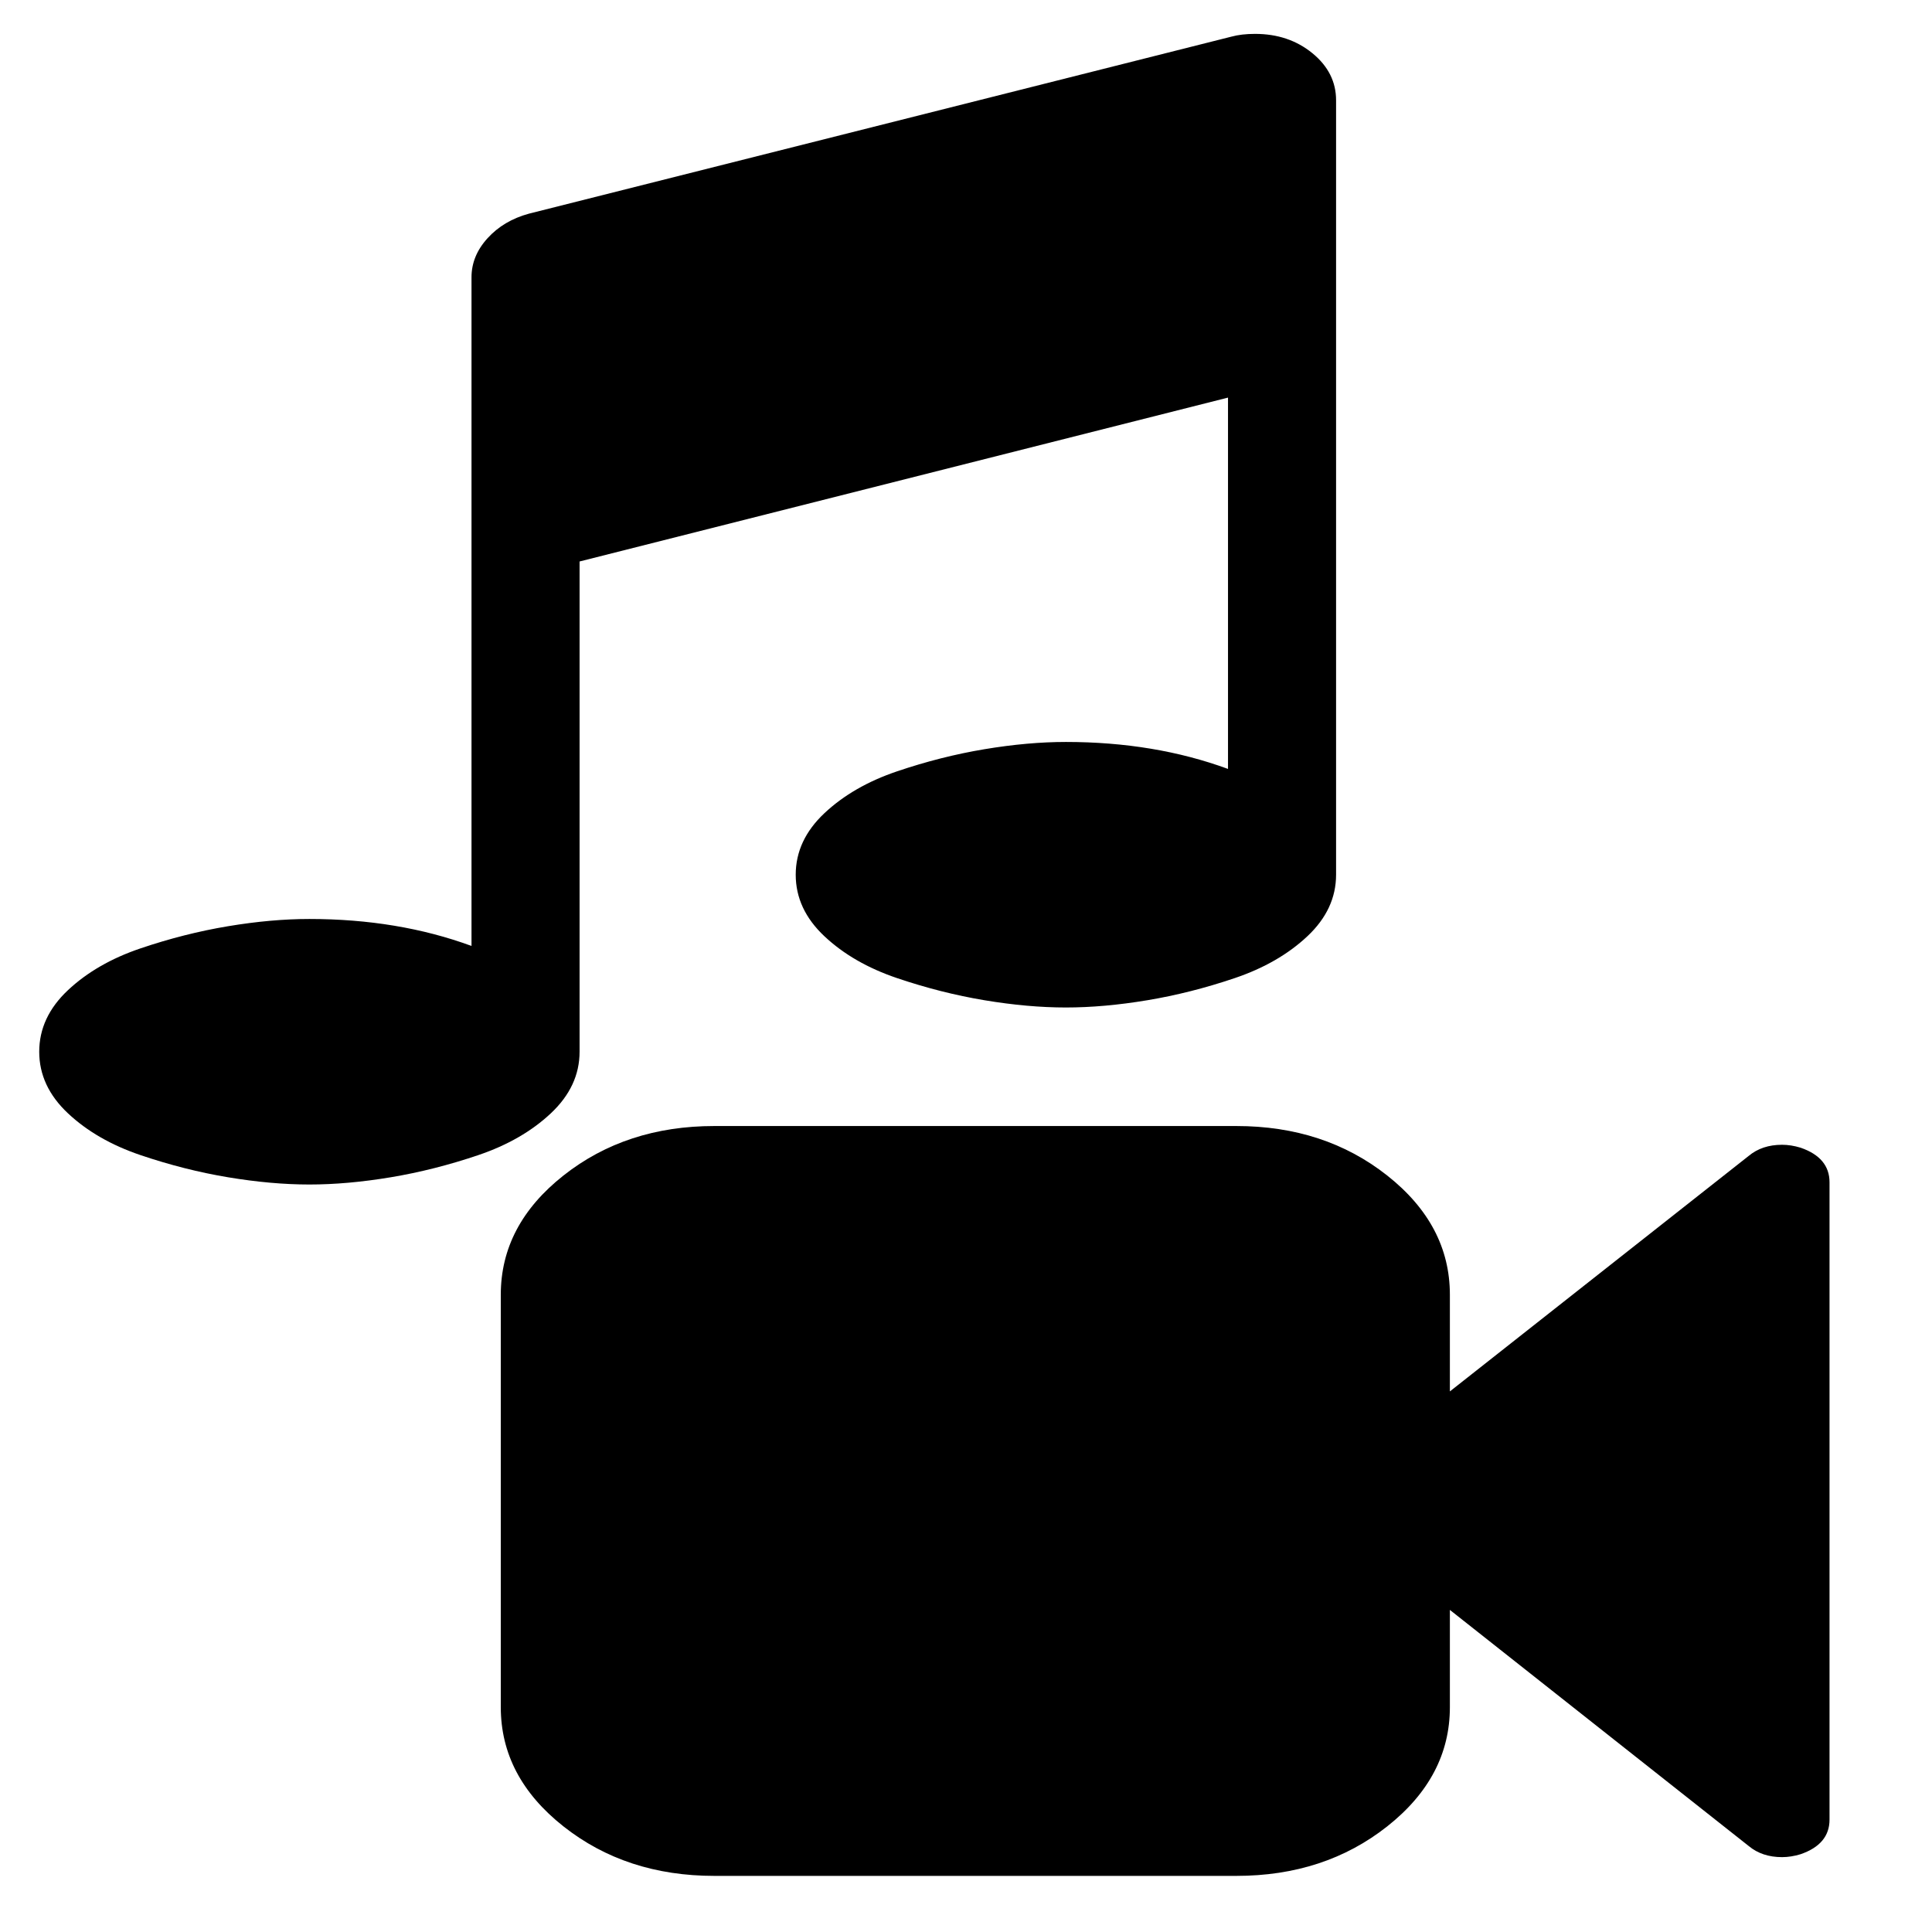 <?xml version="1.0" encoding="UTF-8" standalone="no"?>
<svg
   xmlns:dc="http://purl.org/dc/elements/1.1/"
   xmlns:cc="http://creativecommons.org/ns#"
   xmlns:rdf="http://www.w3.org/1999/02/22-rdf-syntax-ns#"
   xmlns:svg="http://www.w3.org/2000/svg"
   xmlns="http://www.w3.org/2000/svg"
   xmlns:sodipodi="http://sodipodi.sourceforge.net/DTD/sodipodi-0.dtd"
   xmlns:inkscape="http://www.inkscape.org/namespaces/inkscape"
   width="2048"
   height="2048"
   viewBox="-320 -384 2048 2048"
   id="svg2"
   version="1.1"
   inkscape:version="0.48.4 r9939"
   sodipodi:docname="applications-multimedia.svg">
  <defs
     id="defs10" />
  <sodipodi:namedview
     pagecolor="#ffffff"
     bordercolor="#666666"
     borderopacity="1"
     objecttolerance="10"
     gridtolerance="10"
     guidetolerance="10"
     inkscape:pageopacity="0"
     inkscape:pageshadow="2"
     inkscape:window-width="1680"
     inkscape:window-height="986"
     id="namedview8"
     showgrid="false"
     inkscape:zoom="0.32593203"
     inkscape:cx="2298.8274"
     inkscape:cy="877.80744"
     inkscape:window-x="-2"
     inkscape:window-y="-3"
     inkscape:window-maximized="1"
     inkscape:current-layer="svg2" />
  <g
     transform="matrix(0.895,0,0,-0.733,-278.423,683.98)"
     id="g4-7">
    <path
       style="fill:#000000"
       inkscape:connector-curvature="0"
       d="M 1536,1312 V 192 q 0,-50 -34,-89 Q 1468,64 1416,42.5 1364,21 1312.5,10.5 1261,0 1216,0 1171,0 1119.5,10.5 1068,21 1016,42.5 964,64 930,103 q -34,39 -34,89 0,50 34,89 34,39 86,60.5 52,21.5 103.5,32 51.5,10.5 96.5,10.5 105,0 192,-39 V 882 L 640,645 V -64 q 0,-50 -34,-89 -34,-39 -86,-60.5 -52,-21.5 -103.5,-32 Q 365,-256 320,-256 q -45,0 -96.5,10.5 -51.5,10.5 -103.5,32 -52,21.5 -86,60.5 -34,39 -34,89 0,50 34,89 34,39 86,60.5 52,21.5 103.5,32 Q 275,128 320,128 425,128 512,89 v 967 q 0,31 19,56.5 19,25.5 49,35.5 l 832,256 q 12,4 28,4 40,0 68,-28 28,-28 28,-68 z"
       id="path6-3" />
  </g>
  <g
     transform="matrix(0.786,0,0,-0.621,210.856,1604.514)"
     id="g4-2">
    <path
       style="fill:#000000"
       inkscape:connector-curvature="0"
       d="M 1792,1184 V 96 q 0,-42 -39,-59 -13,-5 -25,-5 -27,0 -45,19 L 1280,454 V 288 Q 1280,169 1195.5,84.5 1111,0 992,0 H 288 Q 169,0 84.5,84.5 0,169 0,288 V 992 Q 0,1111 84.5,1195.5 169,1280 288,1280 h 704 q 119,0 203.5,-84.5 Q 1280,1111 1280,992 V 827 l 403,402 q 18,19 45,19 12,0 25,-5 39,-17 39,-59 z"
       id="path6-0" />
  </g>
</svg>
